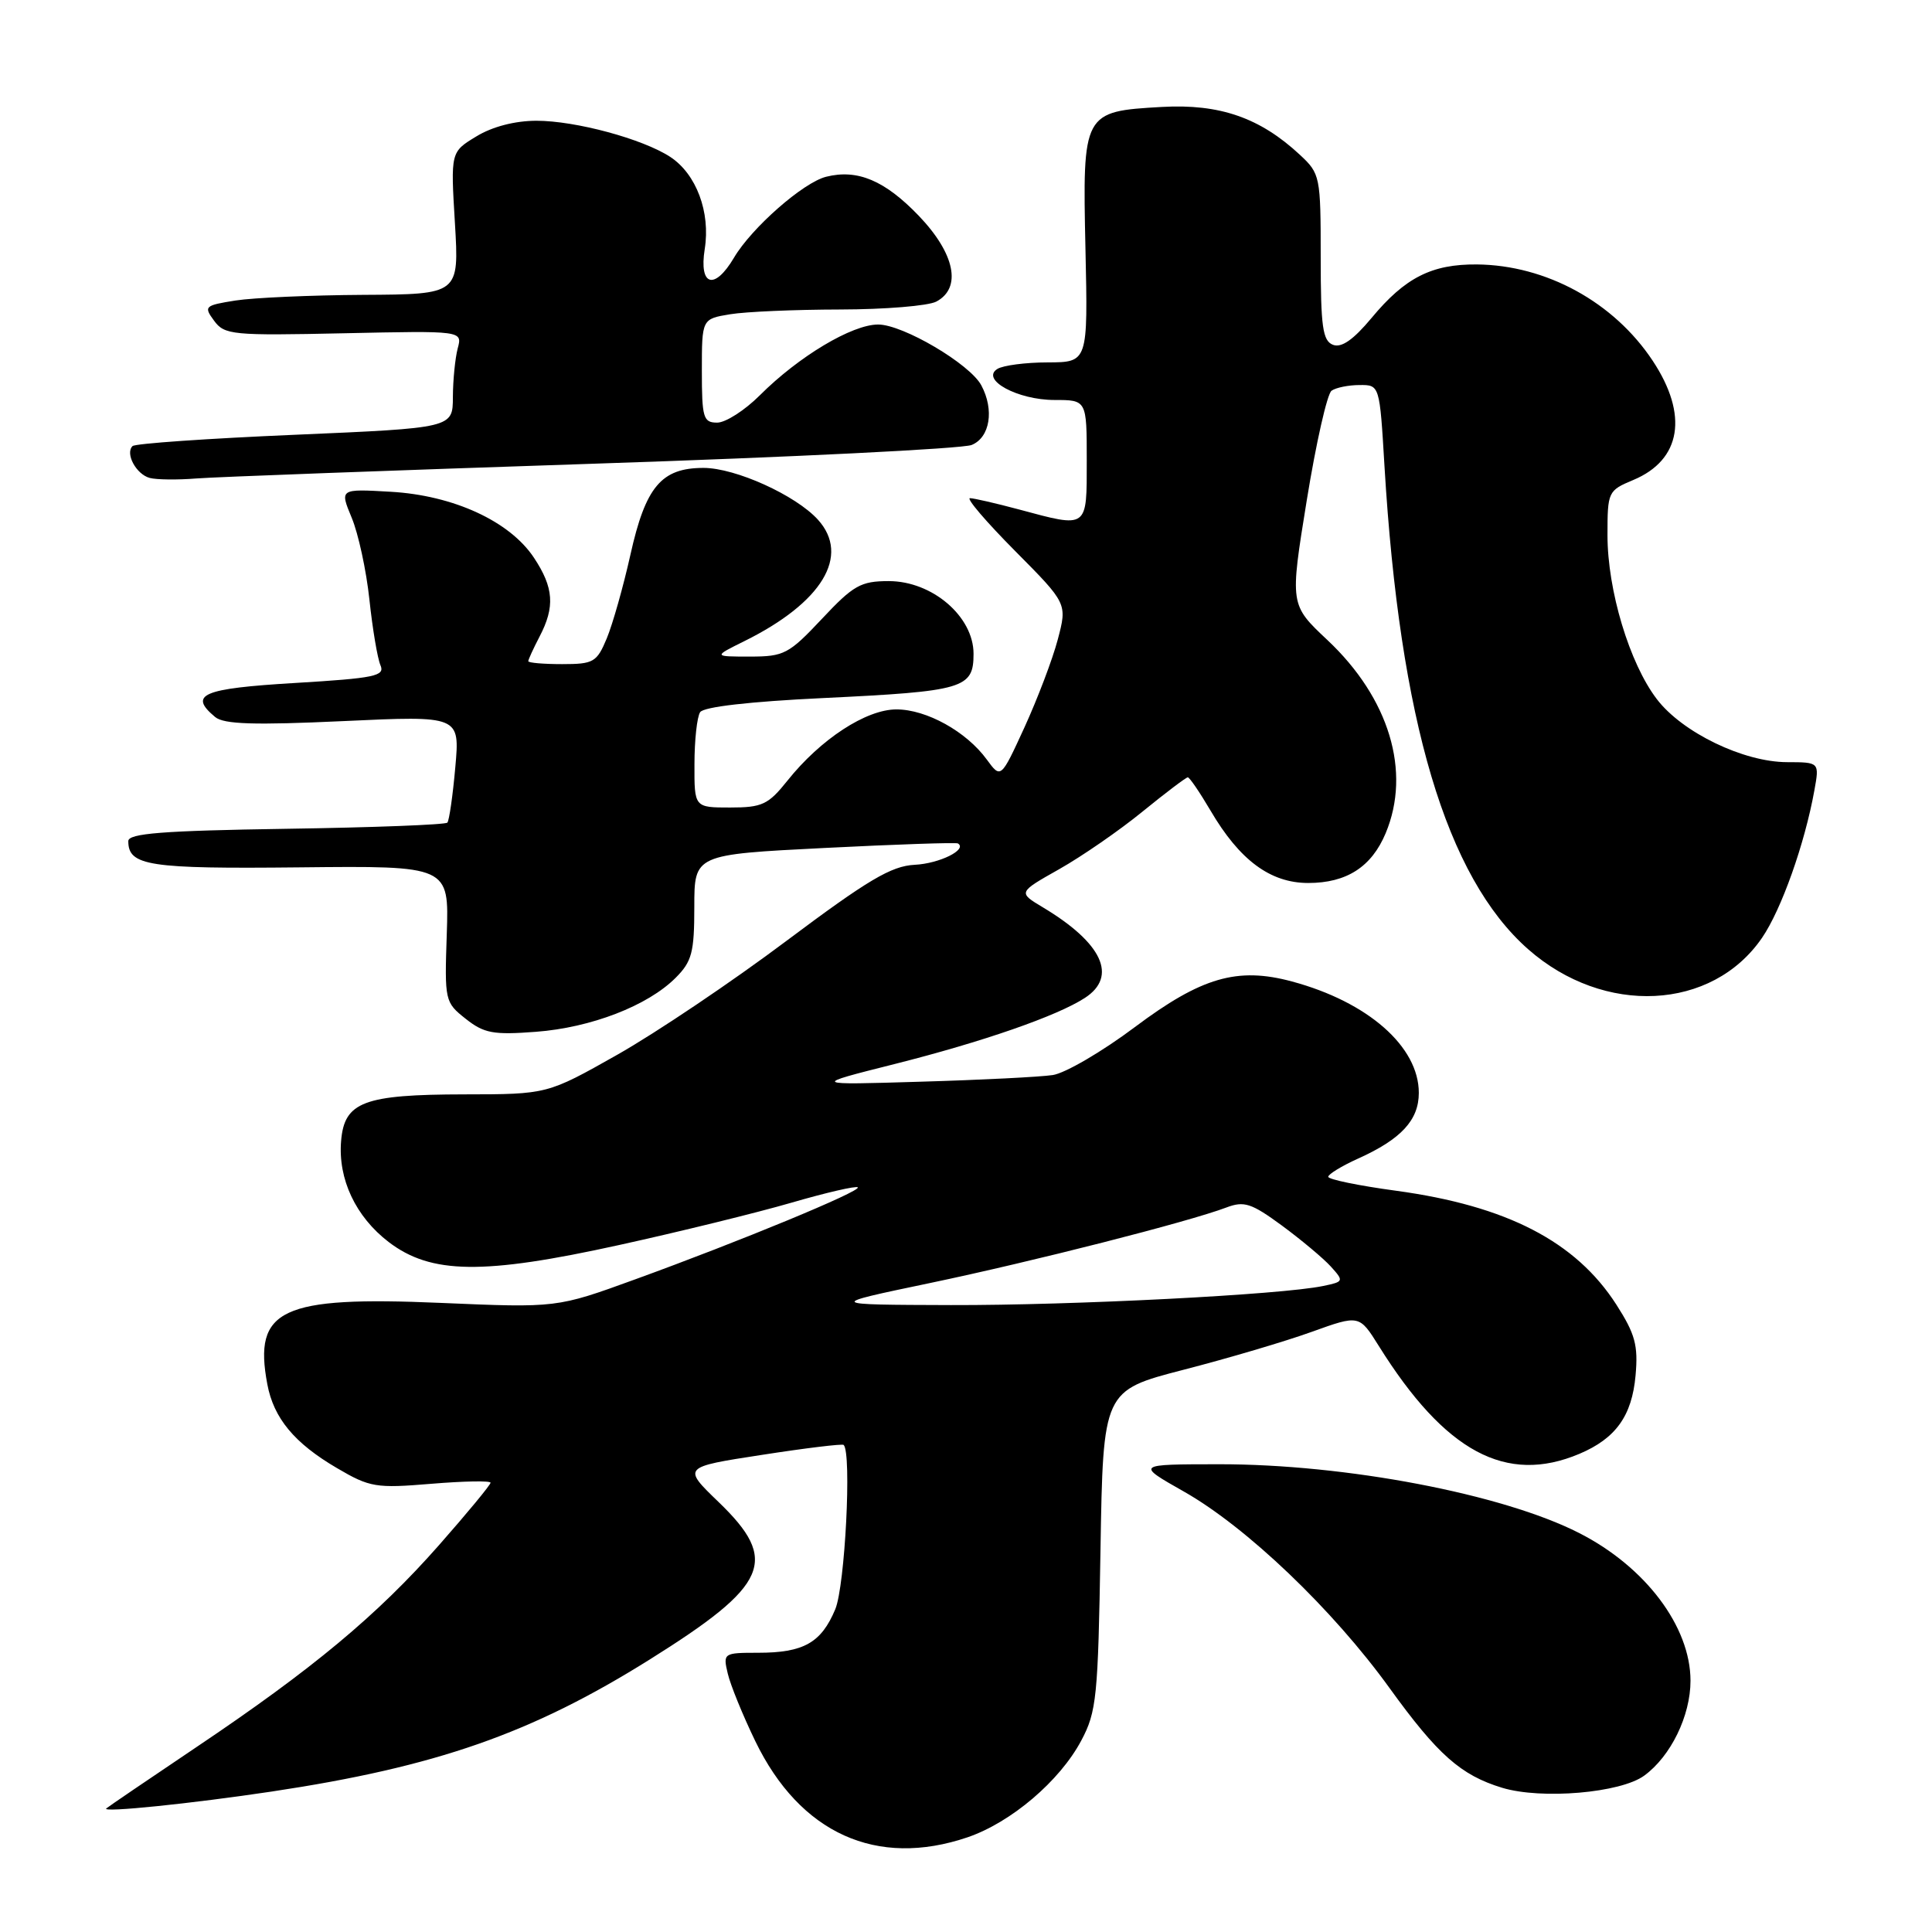 <?xml version="1.0" encoding="UTF-8" standalone="no"?>
<!DOCTYPE svg PUBLIC "-//W3C//DTD SVG 1.1//EN" "http://www.w3.org/Graphics/SVG/1.1/DTD/svg11.dtd" >
<svg xmlns="http://www.w3.org/2000/svg" xmlns:xlink="http://www.w3.org/1999/xlink" version="1.1" viewBox="0 0 256 256">
 <g >
 <path fill="currentColor"
d=" M 128.21 243.45 C 133.97 241.48 140.42 236.00 143.27 230.64 C 145.31 226.82 145.50 224.86 145.82 205.38 C 146.17 184.26 146.17 184.26 156.83 181.50 C 162.70 179.99 170.34 177.73 173.80 176.48 C 180.11 174.21 180.11 174.21 182.70 178.35 C 191.47 192.39 199.58 196.74 209.28 192.64 C 214.10 190.60 216.24 187.61 216.72 182.26 C 217.08 178.26 216.67 176.76 214.17 172.86 C 208.79 164.50 199.66 159.78 184.99 157.78 C 180.04 157.11 176.00 156.28 176.00 155.93 C 176.00 155.59 177.78 154.50 179.95 153.52 C 185.66 150.95 188.00 148.42 188.00 144.81 C 188.00 138.68 181.26 132.76 171.19 130.05 C 163.96 128.10 159.19 129.49 150.38 136.09 C 146.05 139.34 141.15 142.20 139.50 142.45 C 137.85 142.70 129.97 143.10 122.00 143.33 C 107.50 143.77 107.50 143.77 118.50 141.00 C 130.20 138.05 140.06 134.63 143.75 132.23 C 148.13 129.39 146.07 124.95 138.19 120.23 C 134.89 118.25 134.89 118.25 140.35 115.17 C 143.36 113.47 148.33 110.04 151.39 107.54 C 154.46 105.04 157.16 103.00 157.39 103.00 C 157.62 103.00 158.97 104.98 160.39 107.39 C 164.25 113.98 168.32 117.00 173.35 117.00 C 178.43 117.00 181.74 114.87 183.61 110.40 C 187.02 102.24 184.08 92.51 175.89 84.81 C 170.91 80.13 170.91 80.13 173.15 66.31 C 174.38 58.72 175.86 52.17 176.44 51.77 C 177.02 51.36 178.69 51.02 180.15 51.02 C 182.81 51.00 182.81 51.00 183.45 61.75 C 185.47 95.50 191.64 116.23 202.49 125.78 C 212.55 134.64 226.87 133.93 233.49 124.25 C 236.05 120.50 239.13 111.83 240.41 104.75 C 241.09 101.00 241.09 101.00 236.80 100.99 C 231.02 100.98 222.90 97.05 219.54 92.64 C 215.91 87.89 213.00 78.21 213.00 70.92 C 213.00 65.16 213.07 65.00 216.42 63.60 C 222.78 60.94 223.75 54.98 218.99 47.80 C 213.85 40.04 204.89 35.13 195.70 35.04 C 189.71 34.99 186.18 36.78 181.74 42.13 C 179.33 45.02 177.76 46.12 176.63 45.69 C 175.26 45.16 175.00 43.31 175.00 34.07 C 175.00 23.37 174.93 23.01 172.25 20.52 C 166.97 15.60 161.62 13.74 153.96 14.17 C 143.50 14.76 143.43 14.88 143.83 33.03 C 144.16 48.00 144.16 48.00 138.83 48.02 C 135.90 48.02 132.89 48.42 132.15 48.89 C 129.90 50.31 134.85 53.00 139.72 53.00 C 144.00 53.00 144.00 53.00 144.00 61.00 C 144.00 70.13 144.22 69.98 135.00 67.50 C 131.97 66.69 129.06 66.02 128.53 66.01 C 127.99 66.01 130.67 69.14 134.49 72.99 C 141.42 79.97 141.42 79.97 140.16 84.74 C 139.47 87.36 137.48 92.58 135.76 96.35 C 132.62 103.19 132.62 103.19 130.76 100.65 C 128.06 96.94 122.77 94.00 118.78 94.00 C 114.76 94.00 108.72 97.95 104.34 103.44 C 101.80 106.62 100.99 107.00 96.75 107.00 C 92.00 107.00 92.00 107.00 92.02 101.25 C 92.02 98.09 92.36 94.99 92.77 94.37 C 93.22 93.66 99.35 92.96 109.00 92.50 C 127.74 91.60 129.00 91.23 129.00 86.63 C 129.00 81.69 123.53 77.00 117.77 77.00 C 114.06 77.00 113.08 77.55 108.91 82.00 C 104.52 86.67 103.89 87.00 99.36 87.00 C 94.50 87.00 94.50 87.00 98.64 84.95 C 108.94 79.85 112.70 73.64 108.38 68.86 C 105.44 65.62 97.46 62.00 93.22 62.00 C 87.63 62.00 85.54 64.49 83.53 73.52 C 82.59 77.73 81.18 82.71 80.40 84.59 C 79.08 87.75 78.65 88.00 74.49 88.00 C 72.02 88.00 70.00 87.83 70.00 87.61 C 70.00 87.40 70.67 85.94 71.49 84.36 C 73.56 80.41 73.38 77.86 70.75 73.90 C 67.55 69.07 60.08 65.63 51.75 65.16 C 45.01 64.77 45.01 64.77 46.60 68.60 C 47.48 70.70 48.54 75.59 48.95 79.46 C 49.36 83.33 50.02 87.24 50.41 88.14 C 51.04 89.58 49.70 89.86 39.06 90.50 C 26.80 91.23 24.93 92.03 28.51 95.01 C 29.67 95.97 33.67 96.10 45.48 95.55 C 60.94 94.83 60.94 94.83 60.33 101.66 C 60.00 105.42 59.52 108.72 59.28 109.00 C 59.04 109.28 49.42 109.65 37.92 109.82 C 21.54 110.07 17.00 110.43 17.00 111.45 C 17.00 114.73 19.70 115.14 39.69 114.93 C 59.50 114.72 59.50 114.72 59.20 123.75 C 58.90 132.60 58.95 132.82 61.70 134.99 C 64.13 136.92 65.36 137.15 71.00 136.72 C 78.32 136.17 85.82 133.27 89.52 129.57 C 91.68 127.41 92.00 126.21 92.00 120.16 C 92.00 113.23 92.00 113.23 109.25 112.36 C 118.74 111.88 126.70 111.61 126.93 111.76 C 128.23 112.57 124.48 114.43 121.20 114.59 C 118.09 114.75 115.00 116.59 104.25 124.64 C 97.02 130.07 86.92 136.86 81.81 139.75 C 72.52 145.00 72.52 145.00 61.51 145.01 C 48.19 145.03 45.63 146.00 45.20 151.17 C 44.77 156.23 47.13 161.23 51.51 164.58 C 57.11 168.85 64.01 168.94 82.00 164.98 C 89.97 163.23 100.27 160.70 104.88 159.36 C 109.49 158.02 113.44 157.11 113.66 157.33 C 114.15 157.82 98.08 164.47 84.14 169.53 C 73.78 173.30 73.78 173.30 58.39 172.64 C 37.24 171.73 33.55 173.46 35.42 183.41 C 36.26 187.92 39.01 191.23 44.65 194.53 C 49.01 197.09 49.81 197.22 57.15 196.61 C 61.47 196.25 65.00 196.19 65.00 196.47 C 65.00 196.75 61.92 200.48 58.16 204.75 C 49.97 214.04 41.44 221.15 26.00 231.52 C 19.68 235.77 14.31 239.42 14.08 239.63 C 13.44 240.21 25.40 238.98 36.00 237.39 C 57.81 234.11 70.41 229.71 86.08 219.90 C 101.86 210.02 103.28 206.79 95.21 199.02 C 90.42 194.40 90.42 194.40 100.95 192.78 C 106.74 191.88 111.62 191.29 111.79 191.46 C 112.87 192.54 111.97 210.12 110.68 213.23 C 108.82 217.68 106.48 219.00 100.46 219.00 C 95.87 219.00 95.79 219.05 96.43 221.75 C 96.78 223.26 98.43 227.30 100.08 230.71 C 106.00 242.94 116.17 247.54 128.21 243.45 Z  M 217.87 235.28 C 221.39 232.71 224.00 227.35 224.00 222.71 C 224.00 215.53 218.02 207.59 209.22 203.12 C 199.09 197.96 178.32 194.00 161.50 194.02 C 150.50 194.03 150.50 194.03 156.89 197.65 C 165.19 202.36 176.61 213.27 184.11 223.66 C 190.50 232.51 193.56 235.22 199.04 236.89 C 204.26 238.47 214.73 237.58 217.87 235.28 Z  M 78.50 61.45 C 104.90 60.58 127.51 59.46 128.75 58.96 C 131.18 57.97 131.77 54.31 130.03 51.06 C 128.52 48.23 119.65 43.00 116.36 43.00 C 112.90 43.00 105.84 47.22 100.68 52.38 C 98.69 54.37 96.15 56.00 95.03 56.00 C 93.19 56.00 93.00 55.37 93.00 49.13 C 93.00 42.26 93.00 42.26 96.75 41.64 C 98.81 41.30 105.37 41.02 111.32 41.01 C 117.26 41.00 123.00 40.53 124.07 39.96 C 127.47 38.15 126.54 33.60 121.75 28.60 C 117.25 23.91 113.62 22.38 109.47 23.42 C 106.43 24.18 99.60 30.18 97.26 34.14 C 94.67 38.52 92.60 37.91 93.38 33.00 C 94.16 28.12 92.27 23.06 88.81 20.79 C 85.15 18.40 76.27 16.00 71.07 16.00 C 68.22 16.01 65.23 16.78 63.11 18.08 C 59.71 20.14 59.71 20.14 60.28 29.57 C 60.84 39.00 60.84 39.00 48.17 39.07 C 41.20 39.11 33.57 39.45 31.20 39.82 C 27.11 40.47 26.97 40.60 28.37 42.50 C 29.75 44.38 30.79 44.48 45.56 44.16 C 61.28 43.82 61.28 43.82 60.65 46.16 C 60.31 47.45 60.02 50.35 60.01 52.61 C 60.00 56.71 60.00 56.71 39.08 57.61 C 27.58 58.10 17.89 58.77 17.56 59.11 C 16.56 60.10 18.05 62.85 19.84 63.33 C 20.75 63.57 23.52 63.60 26.00 63.40 C 28.48 63.20 52.10 62.33 78.50 61.45 Z  M 123.13 170.03 C 136.89 167.15 157.52 161.89 162.50 160.00 C 164.85 159.11 165.81 159.42 169.87 162.40 C 172.43 164.29 175.35 166.73 176.34 167.82 C 178.09 169.76 178.07 169.83 175.32 170.40 C 169.78 171.56 142.21 172.97 126.00 172.93 C 109.50 172.88 109.50 172.88 123.13 170.03 Z "/>
</g>
</svg>